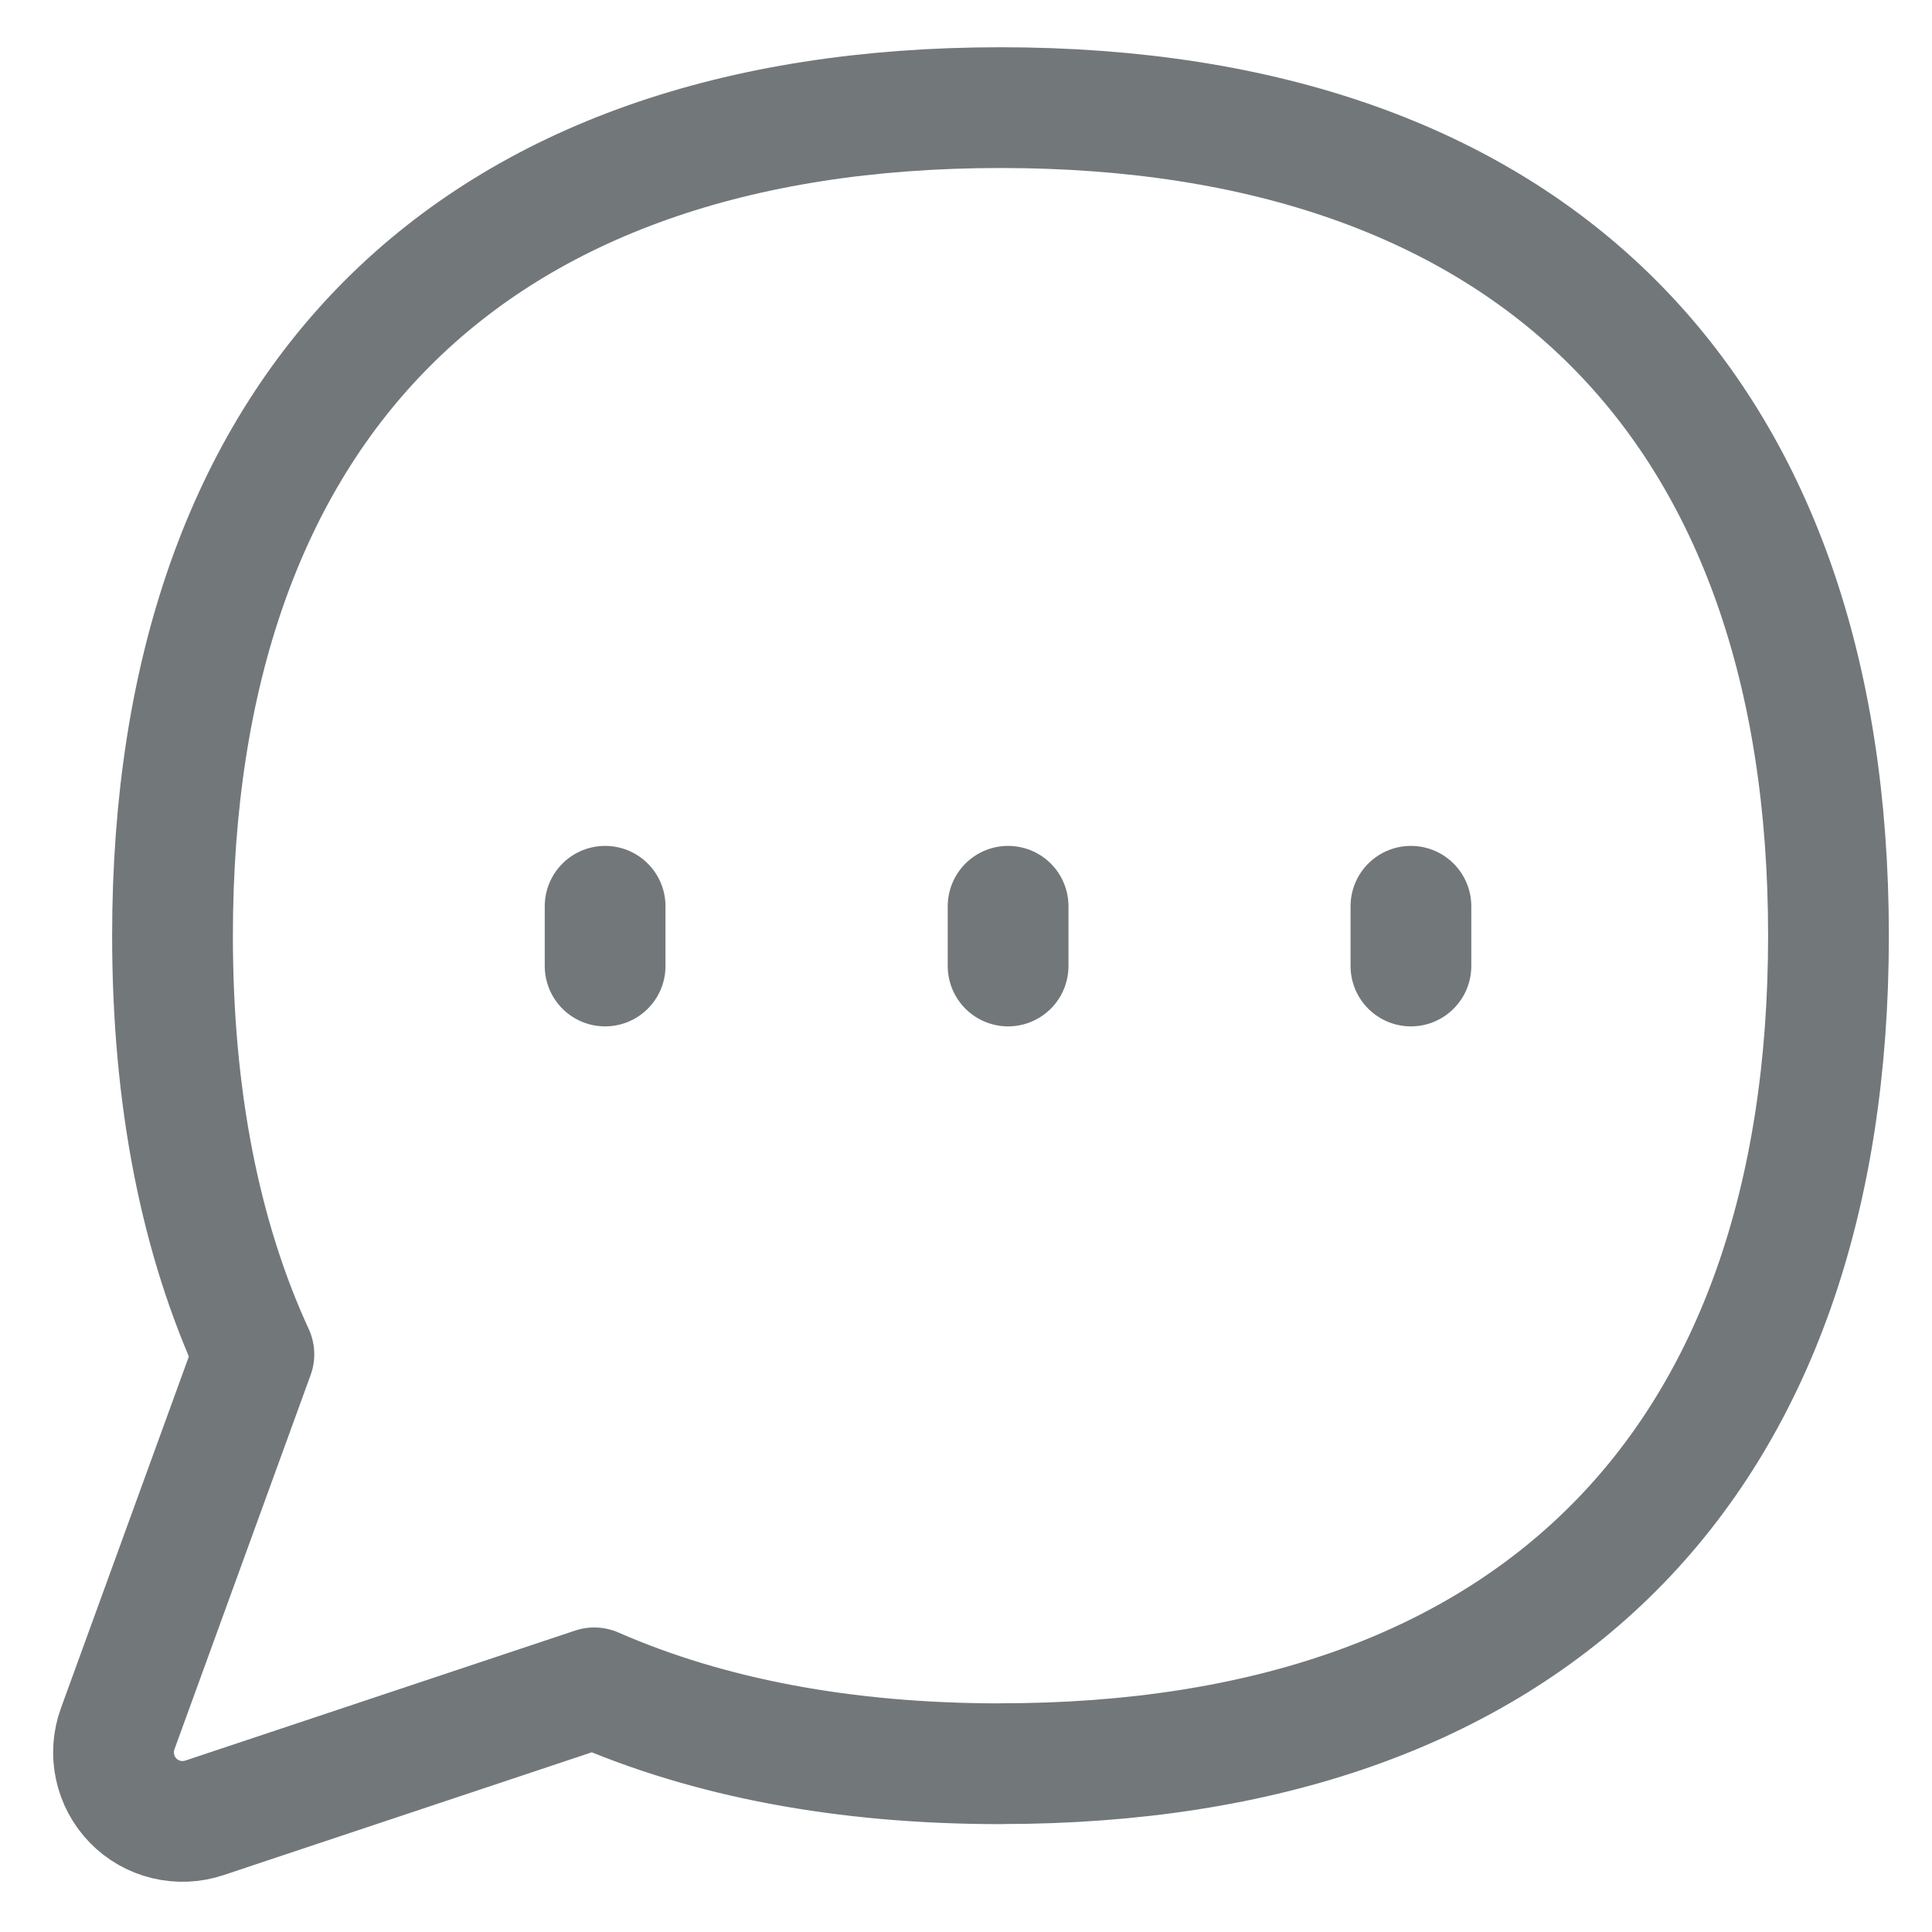 <svg width="24" height="24" viewBox="0 0 24 24" fill="none" xmlns="http://www.w3.org/2000/svg">
<g clip-path="url(#clip0_21_1256)">
<path d="M7.517 11.258V12M12.523 11.258V12M17.527 11.258V12M12.429 21.909C19.012 21.909 22.714 18.206 22.714 11.623C22.714 5.04 19.012 1.337 12.429 1.337C5.846 1.337 2.143 5.04 2.143 11.623C2.143 13.634 2.487 15.375 3.154 16.824L1.462 21.475C1.407 21.626 1.395 21.791 1.429 21.948C1.463 22.106 1.54 22.251 1.653 22.367C1.765 22.483 1.908 22.564 2.065 22.602C2.222 22.64 2.386 22.633 2.539 22.582L7.382 20.967C8.801 21.588 10.49 21.91 12.429 21.91V21.909Z" stroke="#72777A" stroke-width="1.5" stroke-linecap="round" stroke-linejoin="round"/>
</g>
<defs>
<clipPath id="clip0_21_1256">
<rect width="24" height="24" fill="white"/>
</clipPath>
</defs>
</svg>
